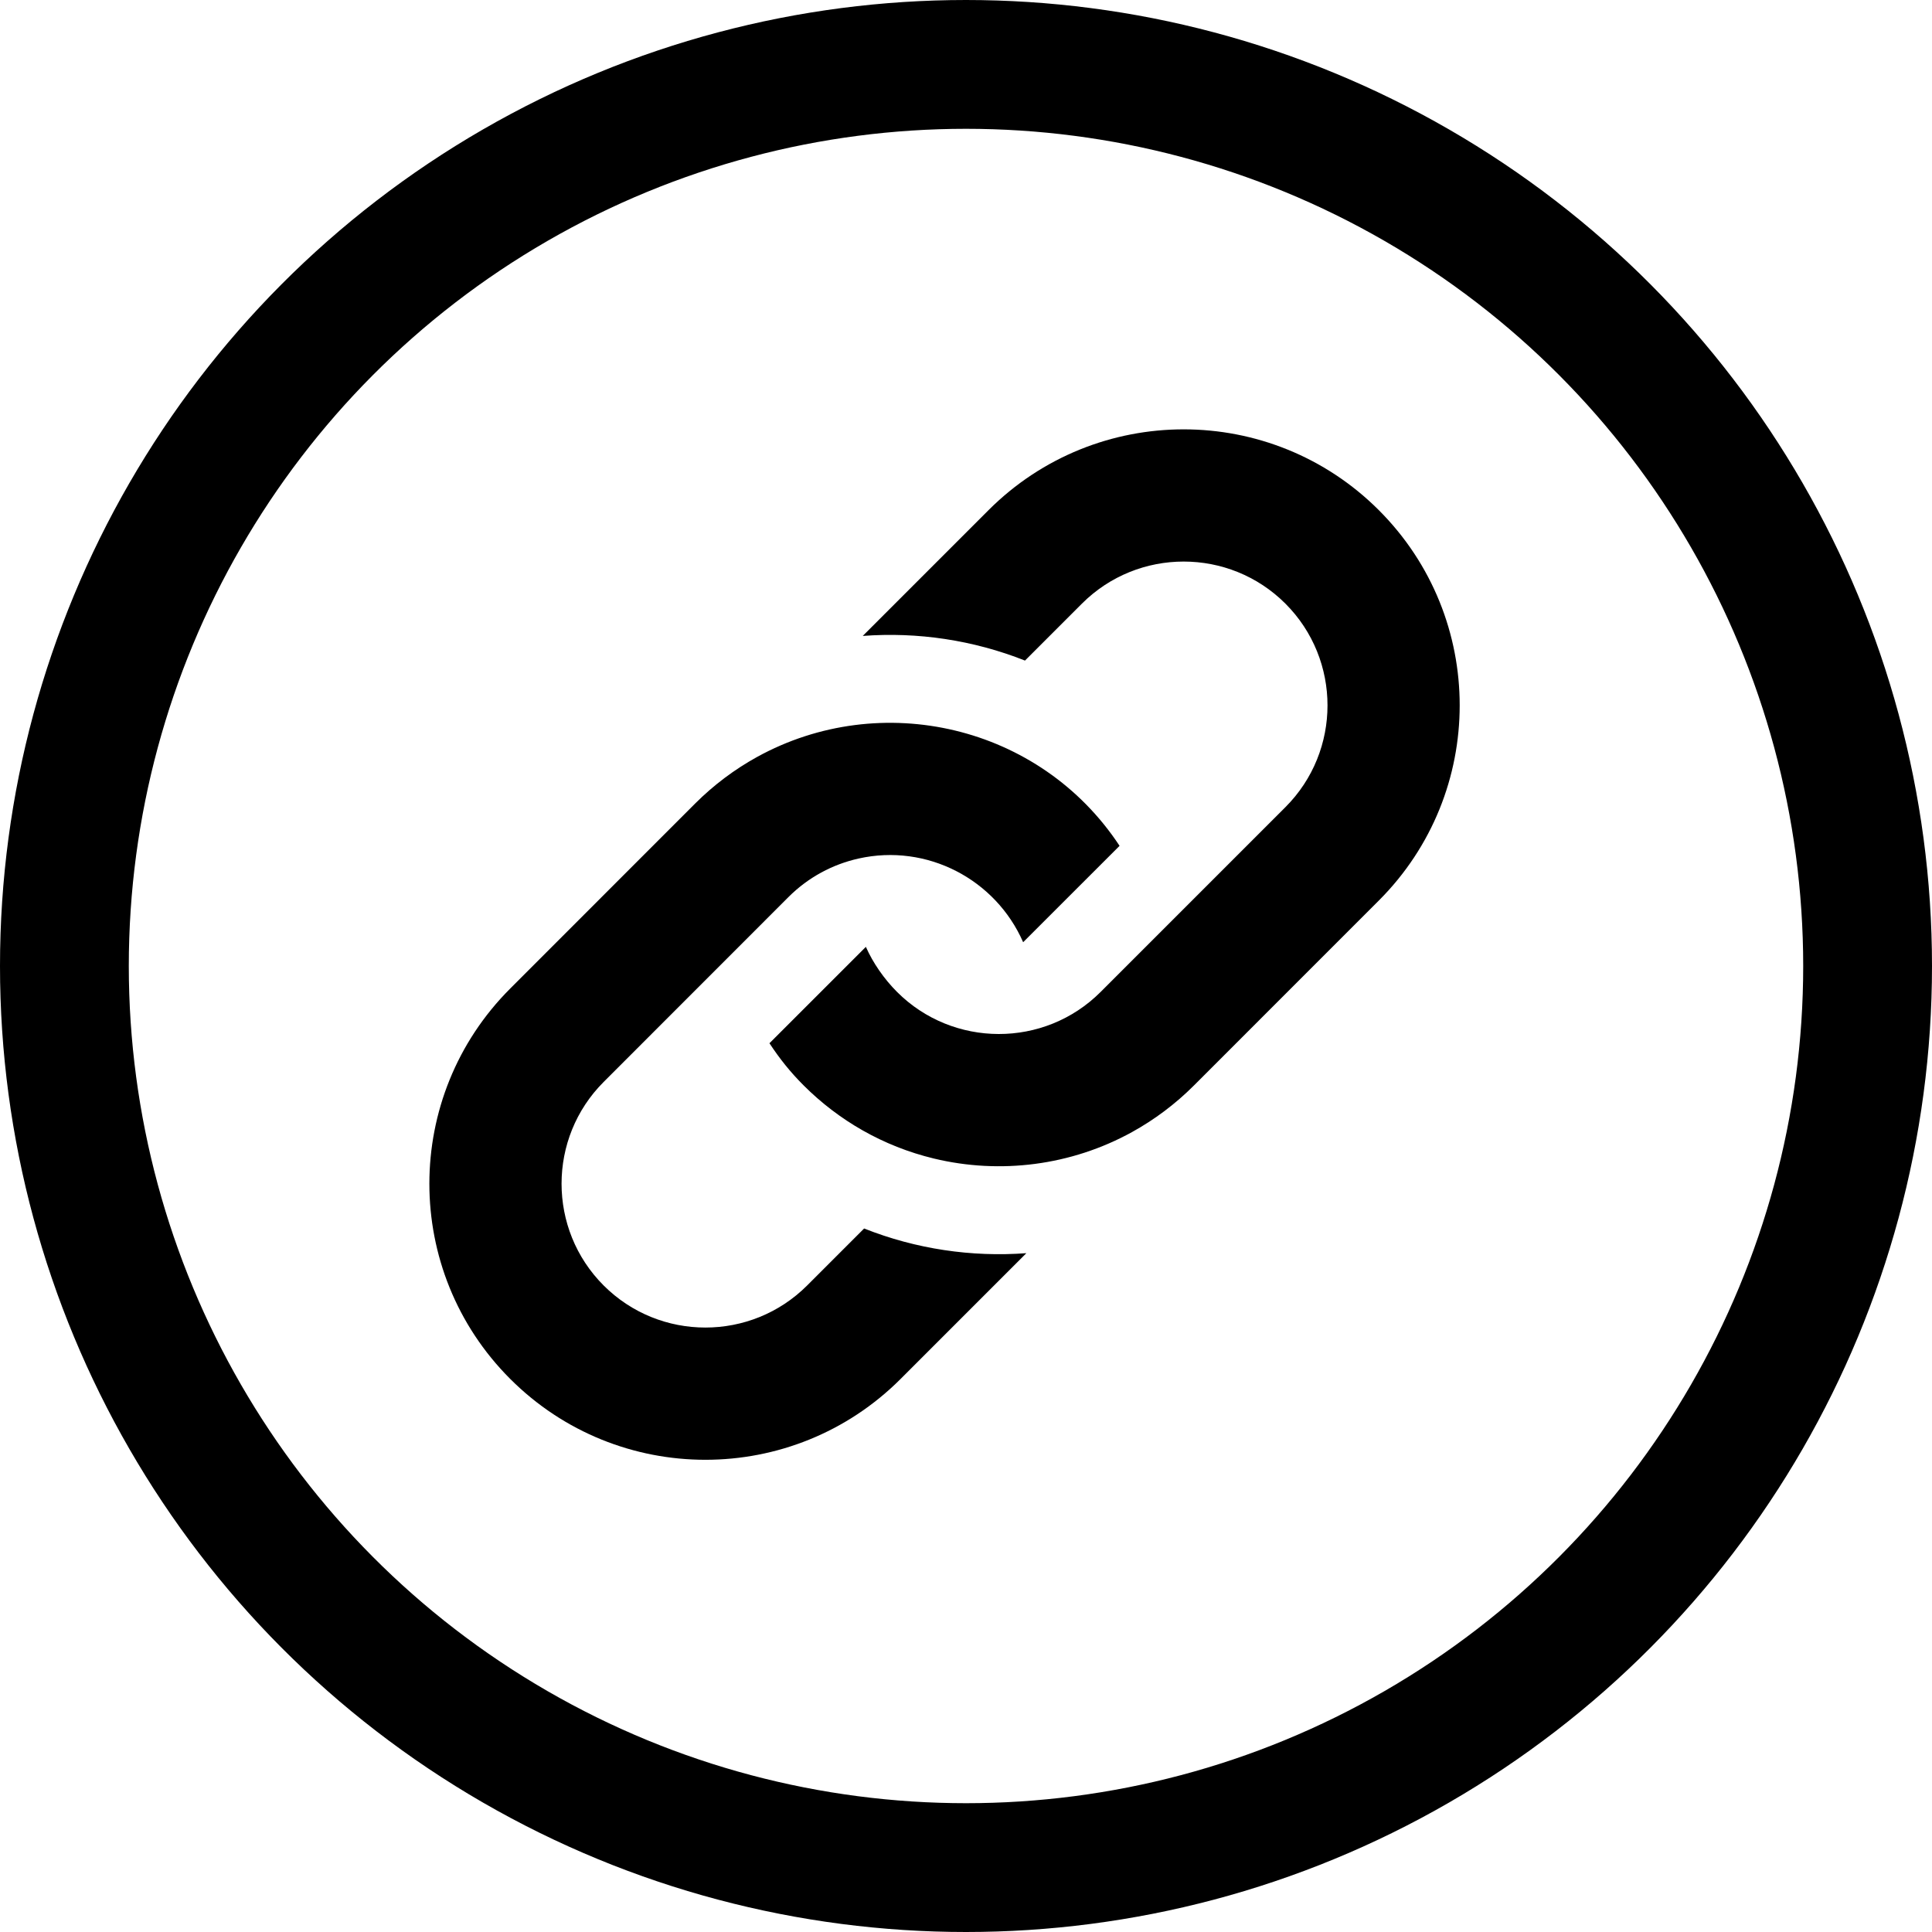 <svg width="45" height="45" viewBox="0 0 45 45" fill="none" xmlns="http://www.w3.org/2000/svg">
<g clip-path="url(#clip0)">
<path d="M16.188 18.719C16.627 18.28 17.114 17.918 17.632 17.632C20.519 16.041 24.221 16.887 26.077 19.701L23.831 21.946C23.187 20.477 21.588 19.641 19.997 19.997C19.398 20.131 18.829 20.43 18.364 20.895L14.06 25.201C12.753 26.508 12.753 28.634 14.06 29.941C15.367 31.248 17.493 31.248 18.8 29.941L20.127 28.614C21.334 29.093 22.628 29.284 23.906 29.189L20.977 32.118C18.466 34.629 14.395 34.629 11.884 32.118C9.373 29.607 9.373 25.536 11.884 23.025L16.188 18.719V18.719ZM23.024 11.883L20.095 14.812C21.372 14.716 22.667 14.908 23.874 15.386L25.2 14.06C26.507 12.753 28.633 12.753 29.94 14.06C31.247 15.367 31.247 17.493 29.94 18.8L25.635 23.105C24.324 24.416 22.195 24.405 20.895 23.105C20.592 22.802 20.331 22.425 20.168 22.054L17.922 24.299C18.158 24.657 18.403 24.966 18.718 25.281C19.53 26.093 20.564 26.698 21.754 26.985C23.296 27.356 24.948 27.151 26.367 26.368C26.885 26.082 27.372 25.72 27.811 25.281L32.115 20.976C34.627 18.465 34.627 14.394 32.116 11.883C29.605 9.373 25.535 9.373 23.024 11.883V11.883Z" fill="black"/>
</g>
<circle cx="22.5" cy="22.5" r="21" stroke="black" stroke-width="3"/>
<defs>
<clipPath id="clip0">
<rect x="10" y="10" width="24" height="24" fill="white"/>
</clipPath>
</defs>
</svg>
